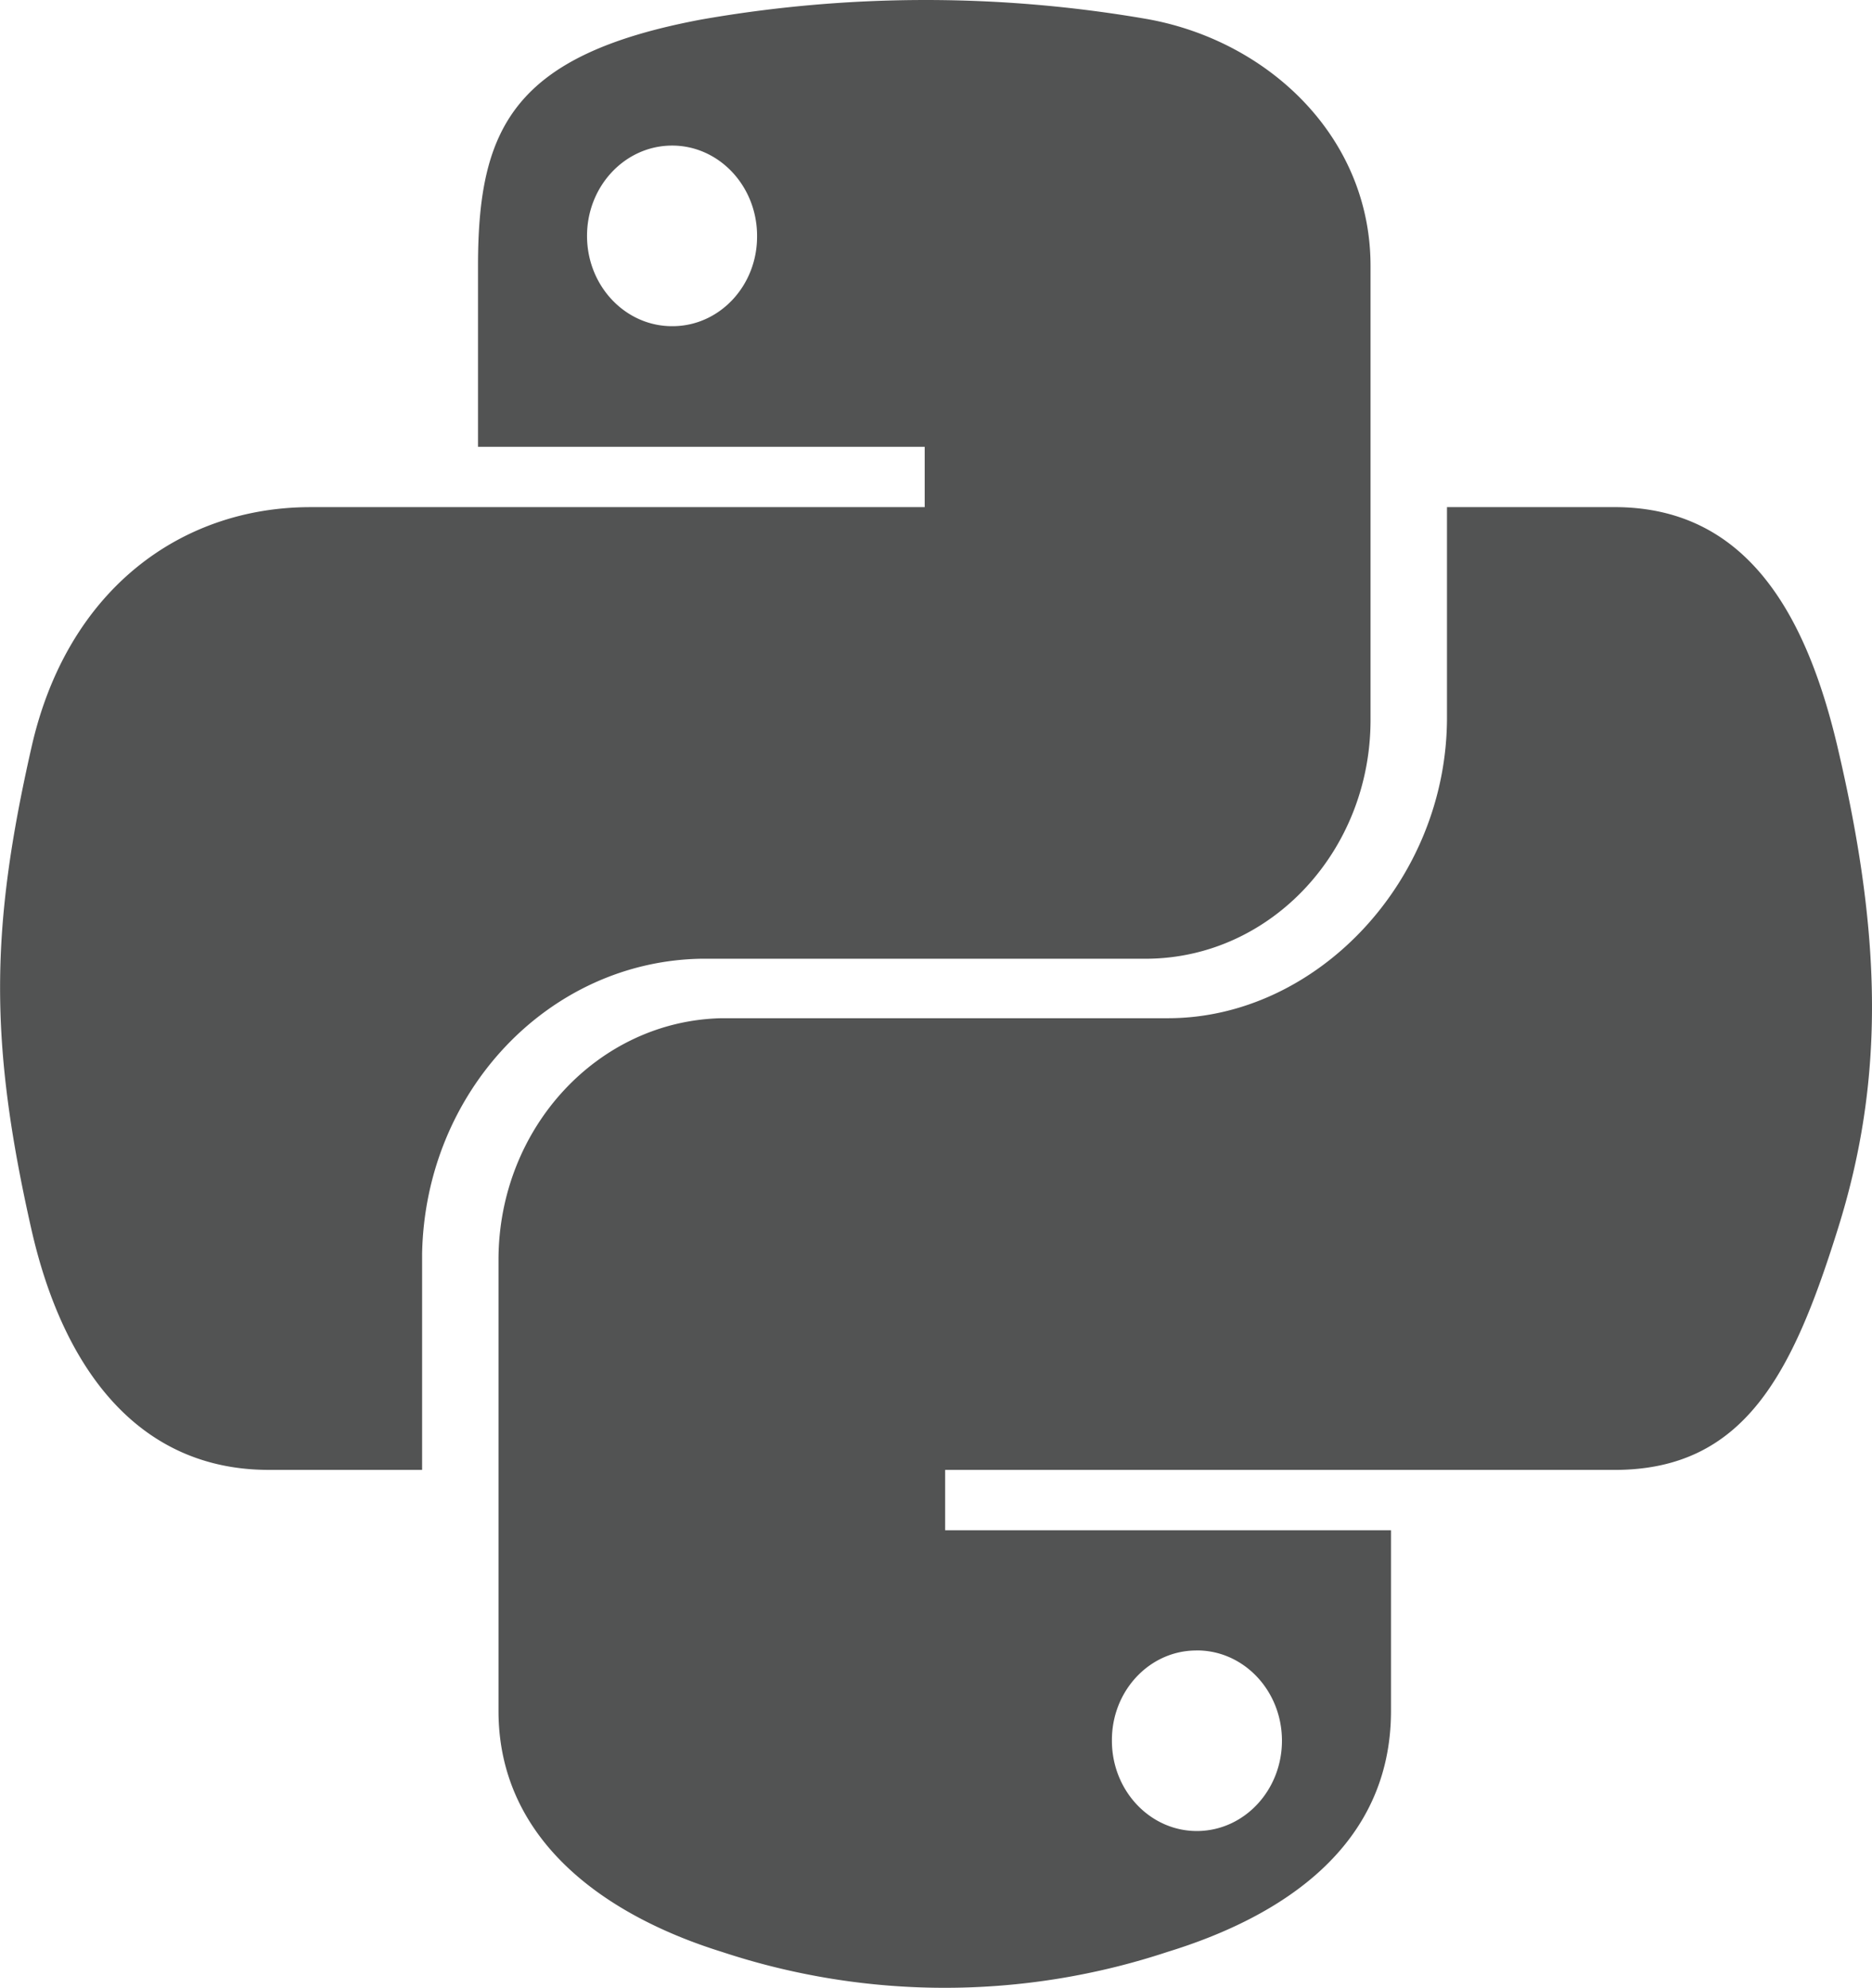 <svg id="Capa_5" data-name="Capa 5" xmlns="http://www.w3.org/2000/svg" viewBox="0 0 825.19 876.26"><defs><style>.cls-1{fill:#525353;}</style></defs><path id="Icon_awesome-python" data-name="Icon awesome-python" class="cls-1" d="M1106.13,507.92c-14.18-60.44-41.07-106-98.35-106H933.91v92.73c0,72-57.47,132.57-123,132.57H614.16c-54.52,1.17-98.19,48.34-98.35,106.24v199.1c0,56.72,46.42,90,98.35,106.2a312.57,312.57,0,0,0,196.71,0c49.52-15.24,98.36-46,98.36-106.2V852.94H712.7v-26.6h295.07c57.28,0,78.47-42.44,98.36-106,20.63-65.53,19.71-128.5,0-212.4Zm-282.91,398c20.7-.28,37.69,17.32,37.94,39.3s-16.31,40-37,40.3-37.69-17.33-37.95-39.31v-.59C786.1,923.83,802.67,906.06,823.22,905.94ZM605.14,601H801.85c54.77-.47,98.81-48,98.36-106.16V295.53c0-56.72-44.94-99.16-98.36-108.74a572.21,572.21,0,0,0-196.71.2c-83.26,15.64-98.36,48.3-98.36,108.74v79.61h196.9v26.59H432.92c-57.28,0-107.38,36.57-123,106-18.05,79.6-18.78,129.28,0,212.4,14,61.8,47.36,106,104.62,106h67.6V730.9C483.57,659.53,537.91,602.16,605.14,601ZM592.79,322.16c-20.7.27-37.69-17.33-37.95-39.31s16.32-40,37-40.3,37.69,17.33,37.95,39.31v.59C629.91,304.27,613.34,322,592.79,322.16Z" transform="translate(-296.07 -178.37)"/></svg>